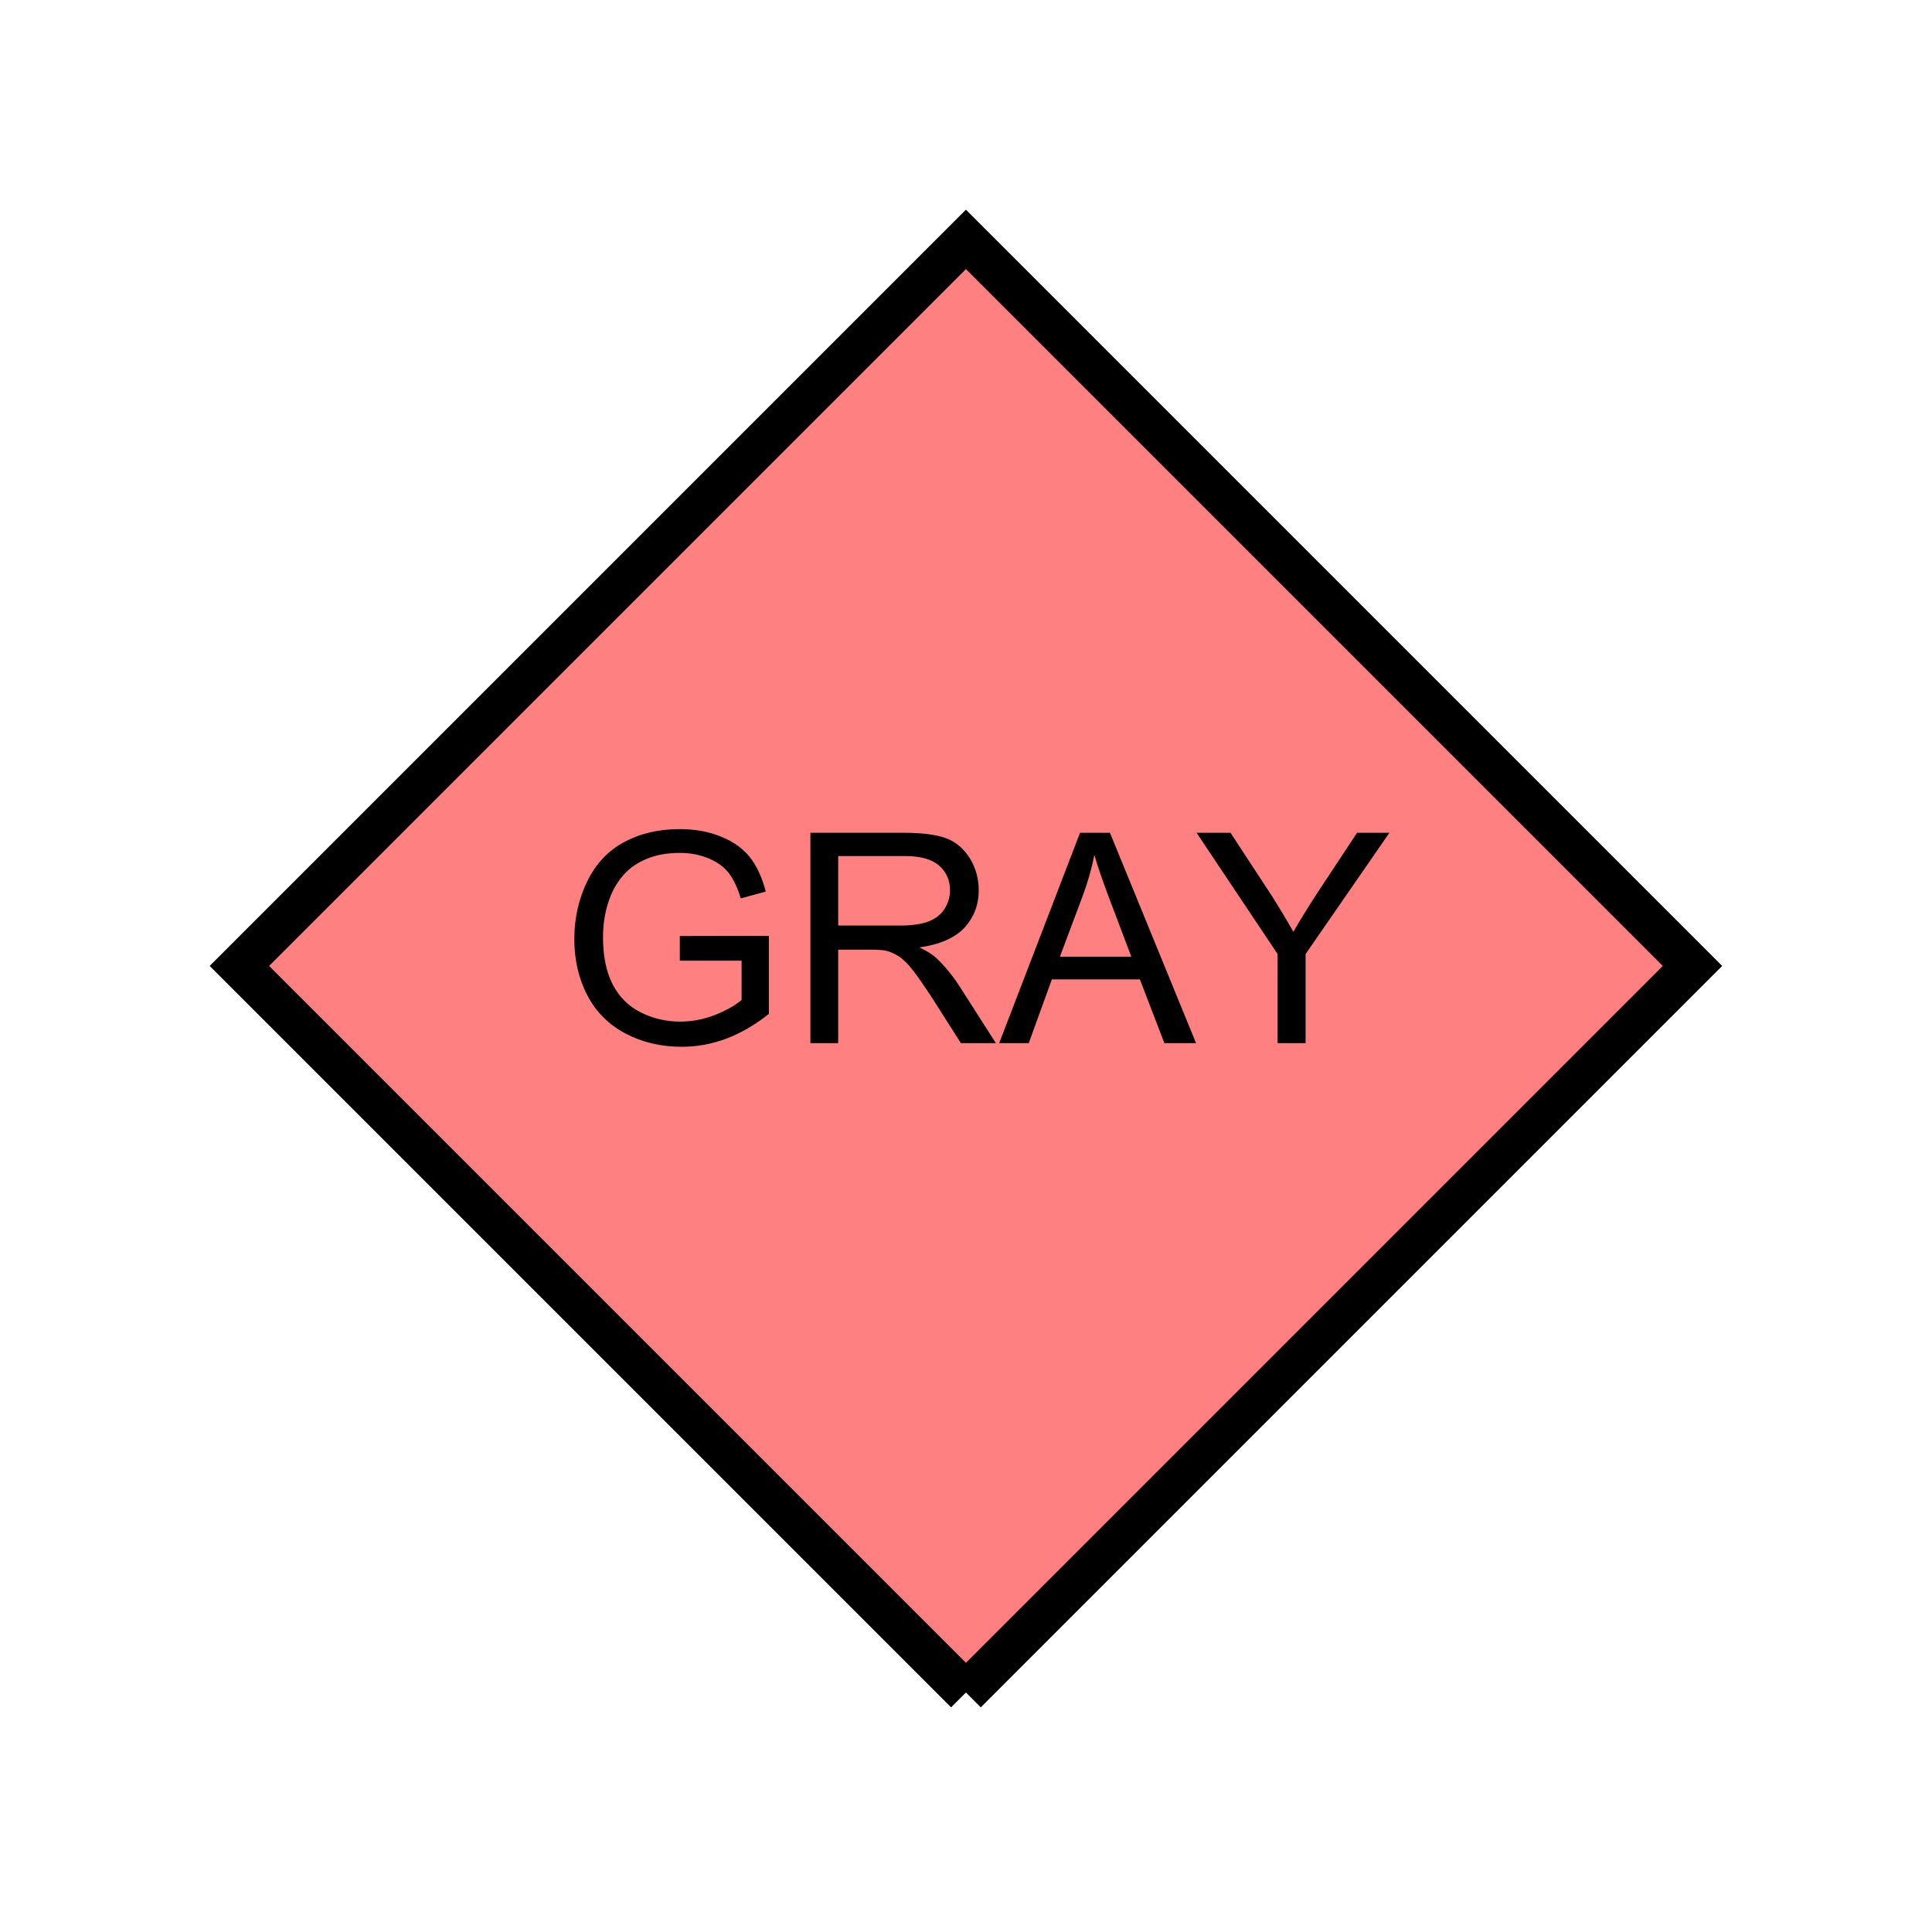 <?xml version="1.0" encoding="UTF-8" standalone="no"?>
<svg
   xmlns:dc="http://purl.org/dc/elements/1.1/"
   xmlns:cc="http://creativecommons.org/ns#"
   xmlns:rdf="http://www.w3.org/1999/02/22-rdf-syntax-ns#"
   xmlns:svg="http://www.w3.org/2000/svg"
   xmlns="http://www.w3.org/2000/svg"
   id="svg11"
   height="116.73mm"
   width="116.73mm"
   version="1.0">
  <defs
     id="defs3">
    <pattern
       y="0"
       x="0"
       height="6"
       width="6"
       patternUnits="userSpaceOnUse"
       id="EMFhbasepattern" />
  </defs>
  <path
     id="path5"
     d="  M 220.578,386.492   L 220.578,386.492   L 386.492,220.578   L 220.578,54.665   L 54.665,220.578   L 220.578,386.492   z "
     style="fill:#ff8080;fill-rule:evenodd;fill-opacity:1;stroke:none;" />
  <path
     id="path7"
     d="  M 220.578,386.492   L 220.578,386.492   L 386.492,220.578   L 220.578,54.665   L 54.665,220.578   L 220.578,386.492  "
     style="fill:none;stroke:#000000;stroke-width:9.59px;stroke-linecap:butt;stroke-linejoin:miter;stroke-miterlimit:10;stroke-dasharray:none;stroke-opacity:1;" />
  <path
     id="path9"
     d="  M 155.244,219.38   L 155.244,213.745   L 175.584,213.705   L 175.584,231.527   C 172.467,234.005 169.23,235.883 165.913,237.162   C 162.597,238.4 159.2,239.04 155.684,239.04   C 150.968,239.04 146.693,238.041 142.816,236.003   C 138.98,233.965 136.063,231.048 134.105,227.252   C 132.107,223.415 131.148,219.14 131.148,214.424   C 131.148,209.749 132.107,205.394 134.065,201.318   C 136.023,197.282 138.86,194.245 142.537,192.287   C 146.173,190.329 150.409,189.33 155.204,189.33   C 158.681,189.33 161.837,189.889 164.635,191.048   C 167.432,192.167 169.63,193.725 171.228,195.723   C 172.826,197.761 174.025,200.359 174.864,203.595   L 169.15,205.154   C 168.431,202.716 167.512,200.798 166.433,199.4   C 165.394,198.001 163.835,196.882 161.877,196.043   C 159.879,195.204 157.682,194.764 155.244,194.764   C 152.327,194.764 149.809,195.244 147.692,196.123   C 145.574,197.002 143.855,198.161 142.577,199.599   C 141.258,201.038 140.259,202.636 139.54,204.355   C 138.301,207.312 137.702,210.548 137.702,214.025   C 137.702,218.301 138.421,221.897 139.899,224.774   C 141.378,227.651 143.536,229.809 146.373,231.208   C 149.17,232.606 152.167,233.286 155.324,233.286   C 158.081,233.286 160.758,232.766 163.396,231.727   C 166.033,230.648 167.991,229.529 169.35,228.331   L 169.35,219.38   z  M 185.054,238.201   L 185.054,190.169   L 206.353,190.169   C 210.668,190.169 213.905,190.608 216.143,191.448   C 218.381,192.327 220.139,193.845 221.497,196.043   C 222.816,198.201 223.495,200.638 223.495,203.276   C 223.495,206.672 222.376,209.549 220.179,211.907   C 217.981,214.225 214.544,215.703 209.949,216.343   C 211.627,217.142 212.906,217.941 213.785,218.74   C 215.623,220.458 217.382,222.576 219.06,225.134   L 227.411,238.201   L 219.419,238.201   L 213.066,228.211   C 211.188,225.334 209.669,223.136 208.47,221.577   C 207.272,220.059 206.193,218.98 205.234,218.381   C 204.275,217.781 203.316,217.342 202.357,217.102   C 201.637,216.942 200.439,216.862 198.8,216.862   L 191.408,216.862   L 191.408,238.201   z  M 191.408,211.348   L 205.114,211.348   C 207.991,211.388 210.269,211.068 211.907,210.468   C 213.545,209.869 214.784,208.91 215.663,207.591   C 216.502,206.273 216.942,204.834 216.942,203.276   C 216.942,200.998 216.103,199.12 214.464,197.681   C 212.786,196.203 210.189,195.484 206.632,195.484   L 191.408,195.484   z  M 228.171,238.201   L 246.632,190.169   L 253.465,190.169   L 273.125,238.201   L 265.893,238.201   L 260.298,223.655   L 240.199,223.655   L 234.924,238.201   z  M 242.037,218.46   L 258.34,218.46   L 253.305,205.154   C 251.787,201.118 250.628,197.801 249.909,195.204   C 249.309,198.281 248.43,201.358 247.311,204.395   z  M 291.747,238.201   L 291.747,217.861   L 273.245,190.169   L 280.998,190.169   L 290.468,204.634   C 292.186,207.352 293.825,210.069 295.343,212.786   C 296.782,210.269 298.54,207.432 300.578,204.275   L 309.889,190.169   L 317.281,190.169   L 298.14,217.861   L 298.14,238.201   z "
     style="fill:#000000;fill-rule:evenodd;fill-opacity:1;stroke:none;" />
</svg>
